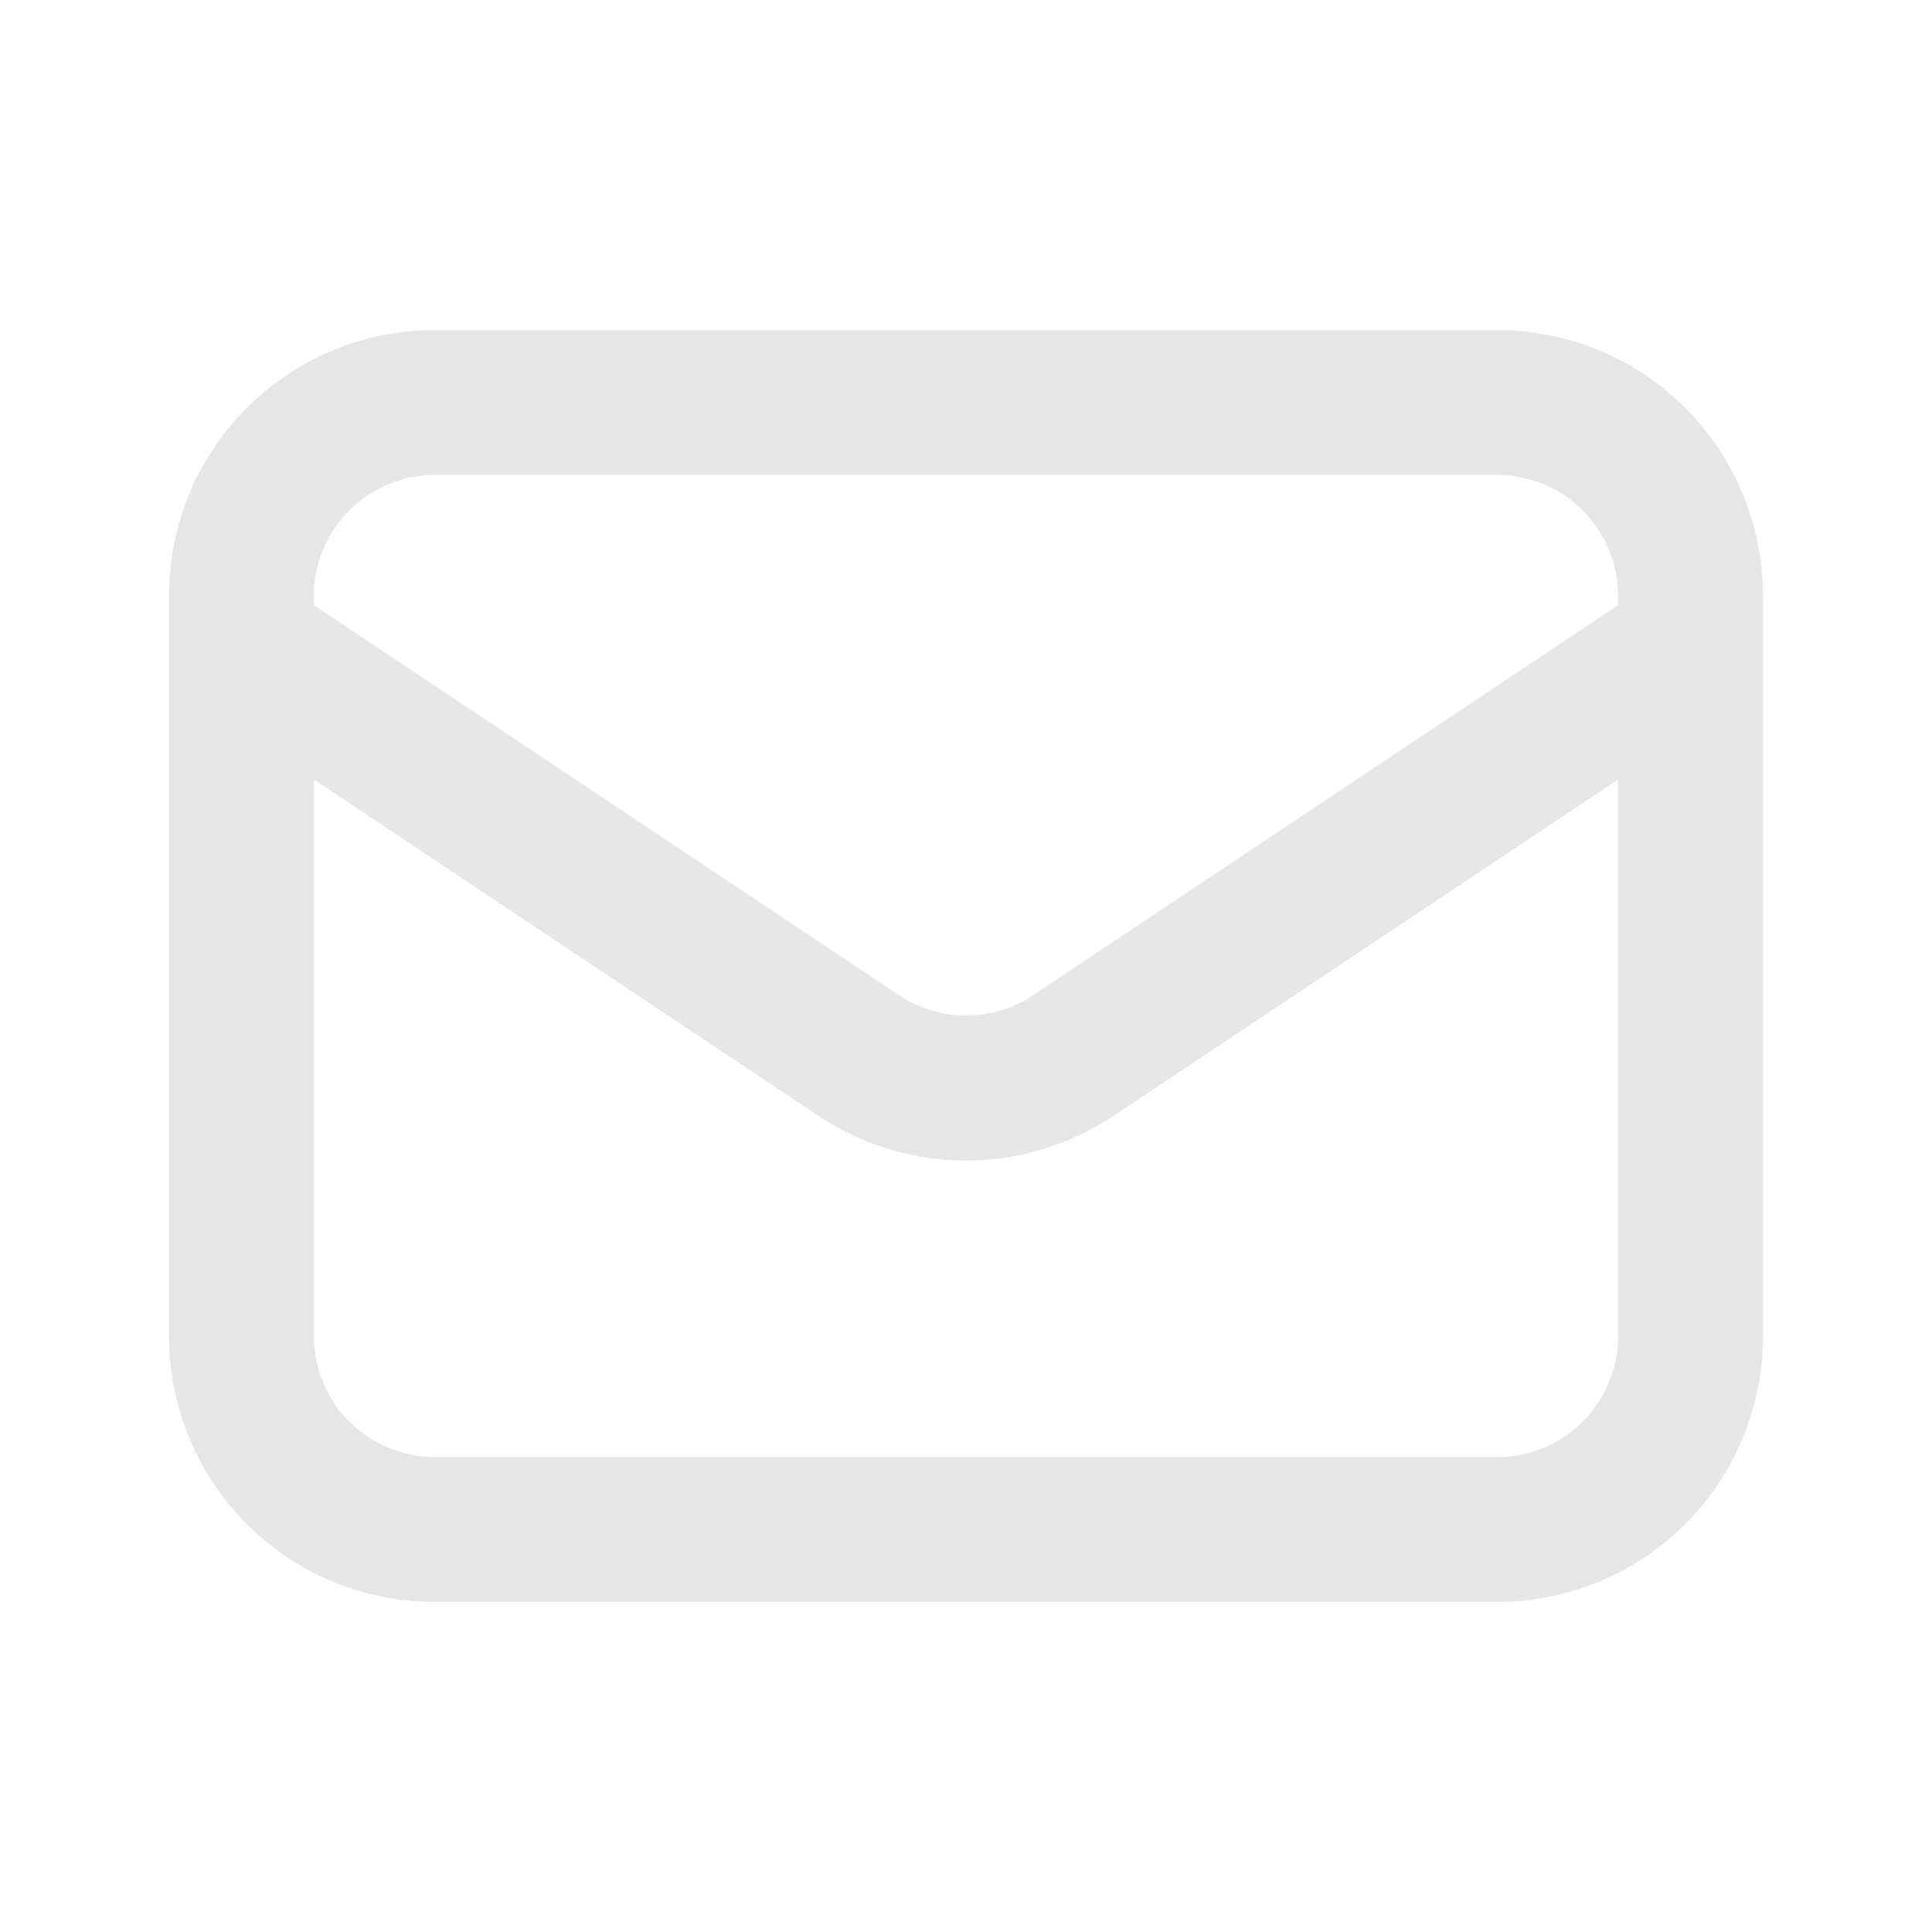 <svg xmlns="http://www.w3.org/2000/svg" width="20" height="20" fill="none"><path stroke="#E6E6E6" stroke-linecap="round" stroke-linejoin="round" stroke-width="1.5" d="m2.5 6.667 6.39 4.26a2 2 0 0 0 2.22 0l6.39-4.26m-13 9.166h11a2 2 0 0 0 2-2V6.167a2 2 0 0 0-2-2h-11a2 2 0 0 0-2 2v7.666a2 2 0 0 0 2 2z"/></svg>
